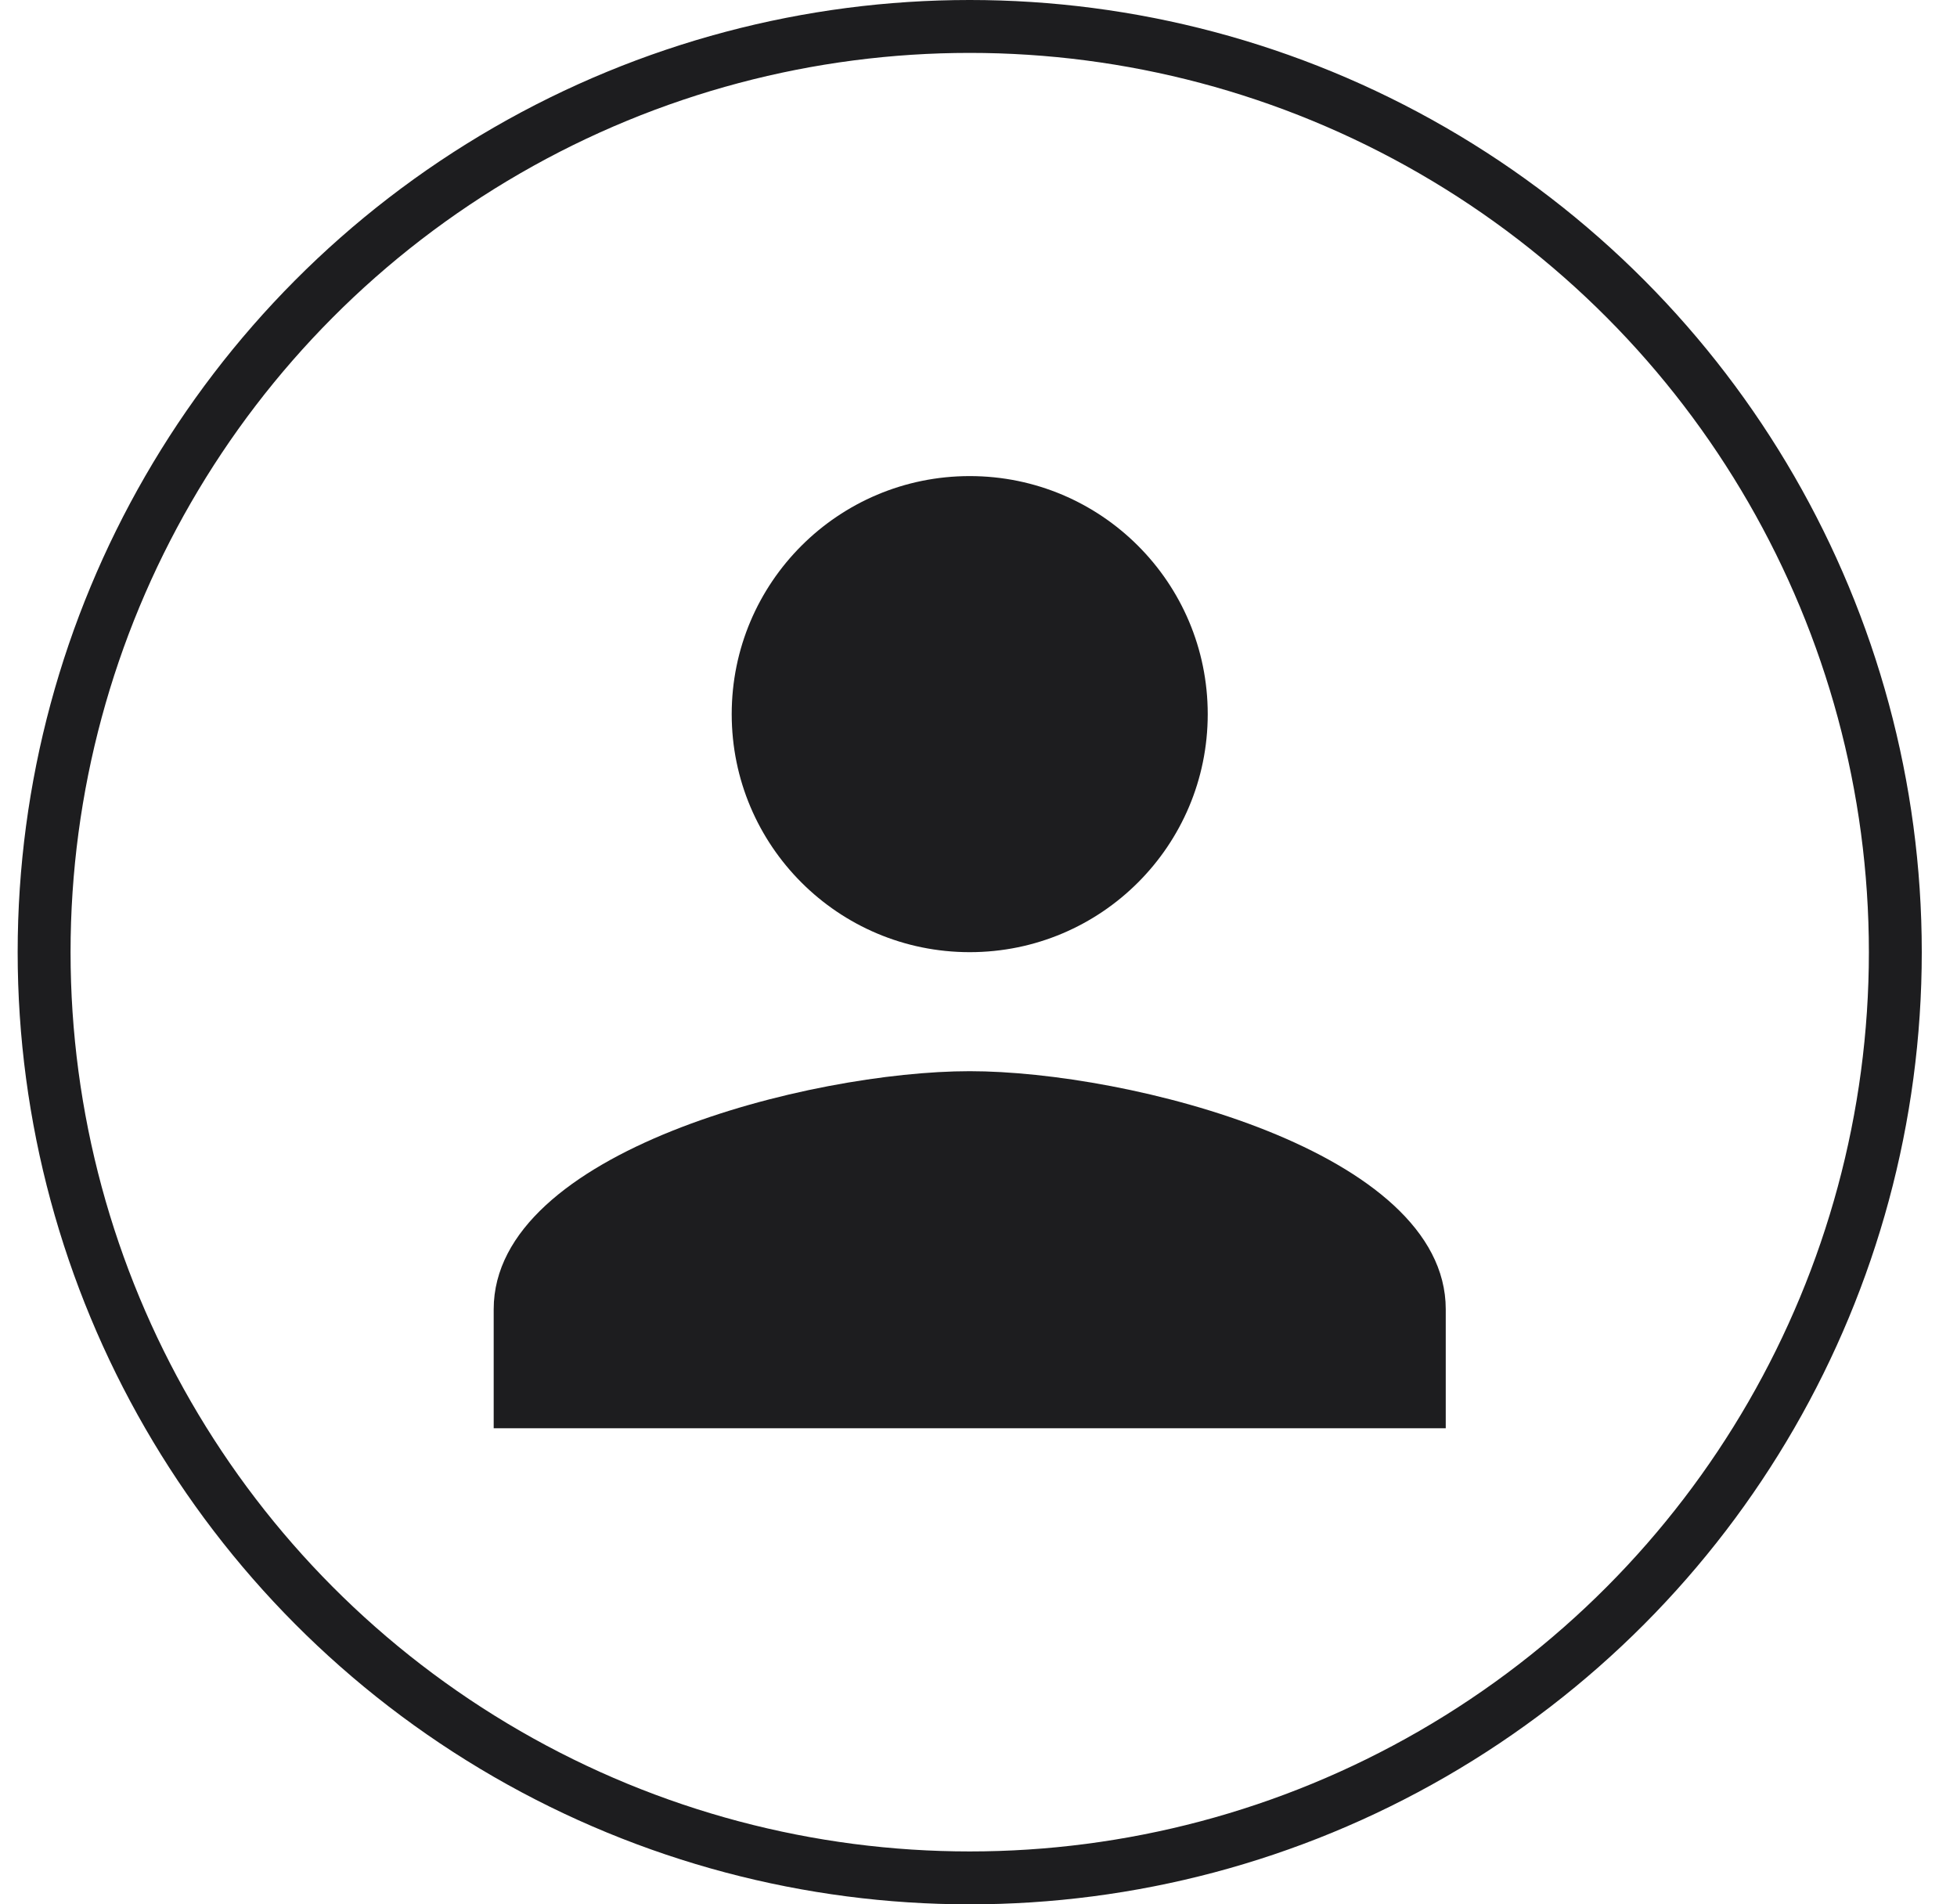<svg width="37" height="36" viewBox="0 0 37 36" fill="none" xmlns="http://www.w3.org/2000/svg">
<g clip-path="url(#clip0_57_206)">
<path d="M18.334 18C20.82 18 22.834 15.986 22.834 13.5C22.834 11.014 20.82 9 18.334 9C15.848 9 13.834 11.014 13.834 13.5C13.834 15.986 15.848 18 18.334 18ZM18.334 20.25C15.331 20.25 9.334 21.758 9.334 24.75V27H27.334V24.75C27.334 21.758 21.338 20.25 18.334 20.25Z" fill="#1D1D1F"/>
</g>
<circle cx="18.334" cy="18" r="17.5" stroke="#1D1D1F"/>
<defs>
<clipPath id="clip0_57_206">
<rect width="27" height="27" fill="white" transform="translate(4.834 4.5)"/>
</clipPath>
</defs>
</svg>
